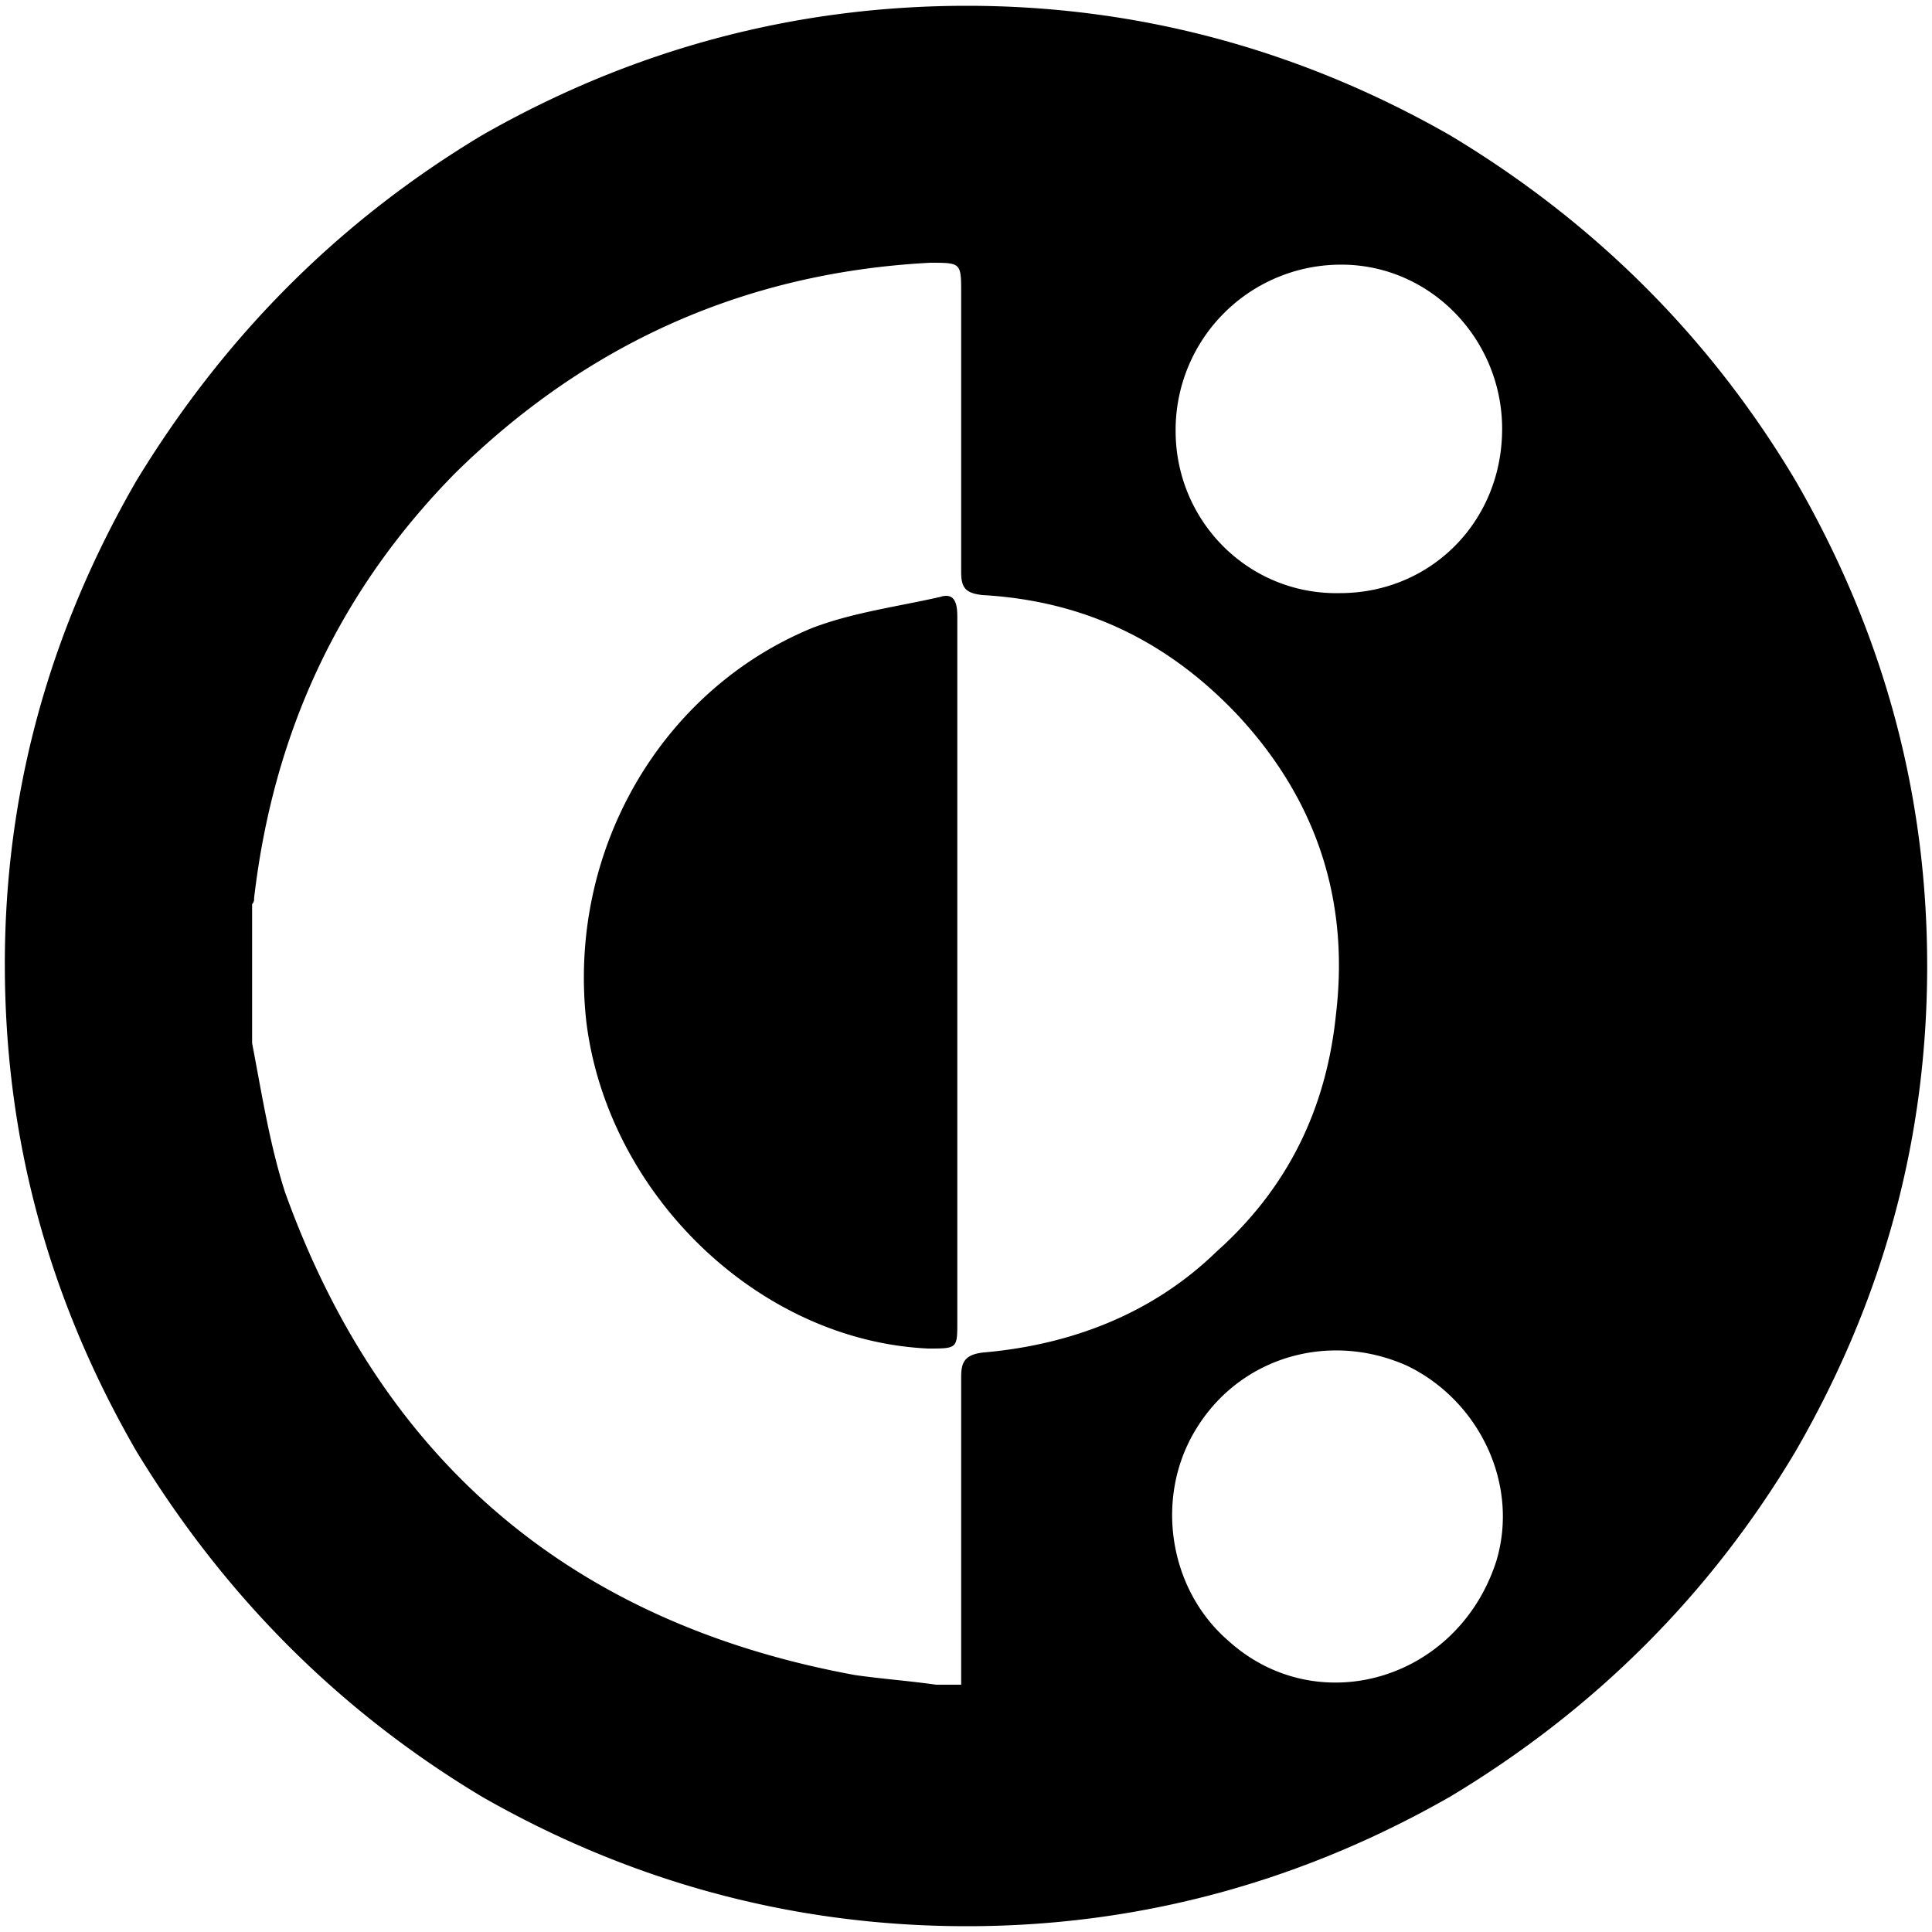 <svg xmlns="http://www.w3.org/2000/svg" viewBox="0 0 1000 1000"><path d="M130.5,540V468a3.674,3.674,0,0,0,1-3c10-86,44-159,104-220,68-67,150-104,246-109,16,0,16,0,16,16V296c0,8,2,11,11,12,53,3,96,24,132,62,41,44,58,96,51,155-5,49-25,90-62,123-33,32-75,48-120,52-11,1-12,6-12,13V872h-13c-14-2-28-3-42-5-147-27-245-111-295-250C139.5,592,135.5,566,130.5,540Zm365-36V320c0-5,0-14-9-11-22,5-45,8-66,16-78,32-127,115-117,204,11,89,89,165,177,169,15,0,15,0,15-14Zm279,304c-20,62-93,83-139,41-31-27-38-75-16-110,23-37,69-50,109-32C765.5,725,786.5,768,774.5,808Zm3-586c0,48-37,85-84,85-47,1-85-37-85-84a85.582,85.582,0,0,1,84-86C739.5,136,777.5,175,777.5,222Zm-27-152c-77-44-161-67-250-67-90,0-174,23-251,67-75,45-134,105-179,179-45,78-68,161-68,250,0,91,23,174,68,252,45,74,104,134,179,179,77,44,161,67,251,67,89,0,173-23,250-67,75-45,135-105,179-179,45-78,68-161,68-251s-23-173-68-251C885.5,175,825.5,115,750.5,70Z"/></svg>
